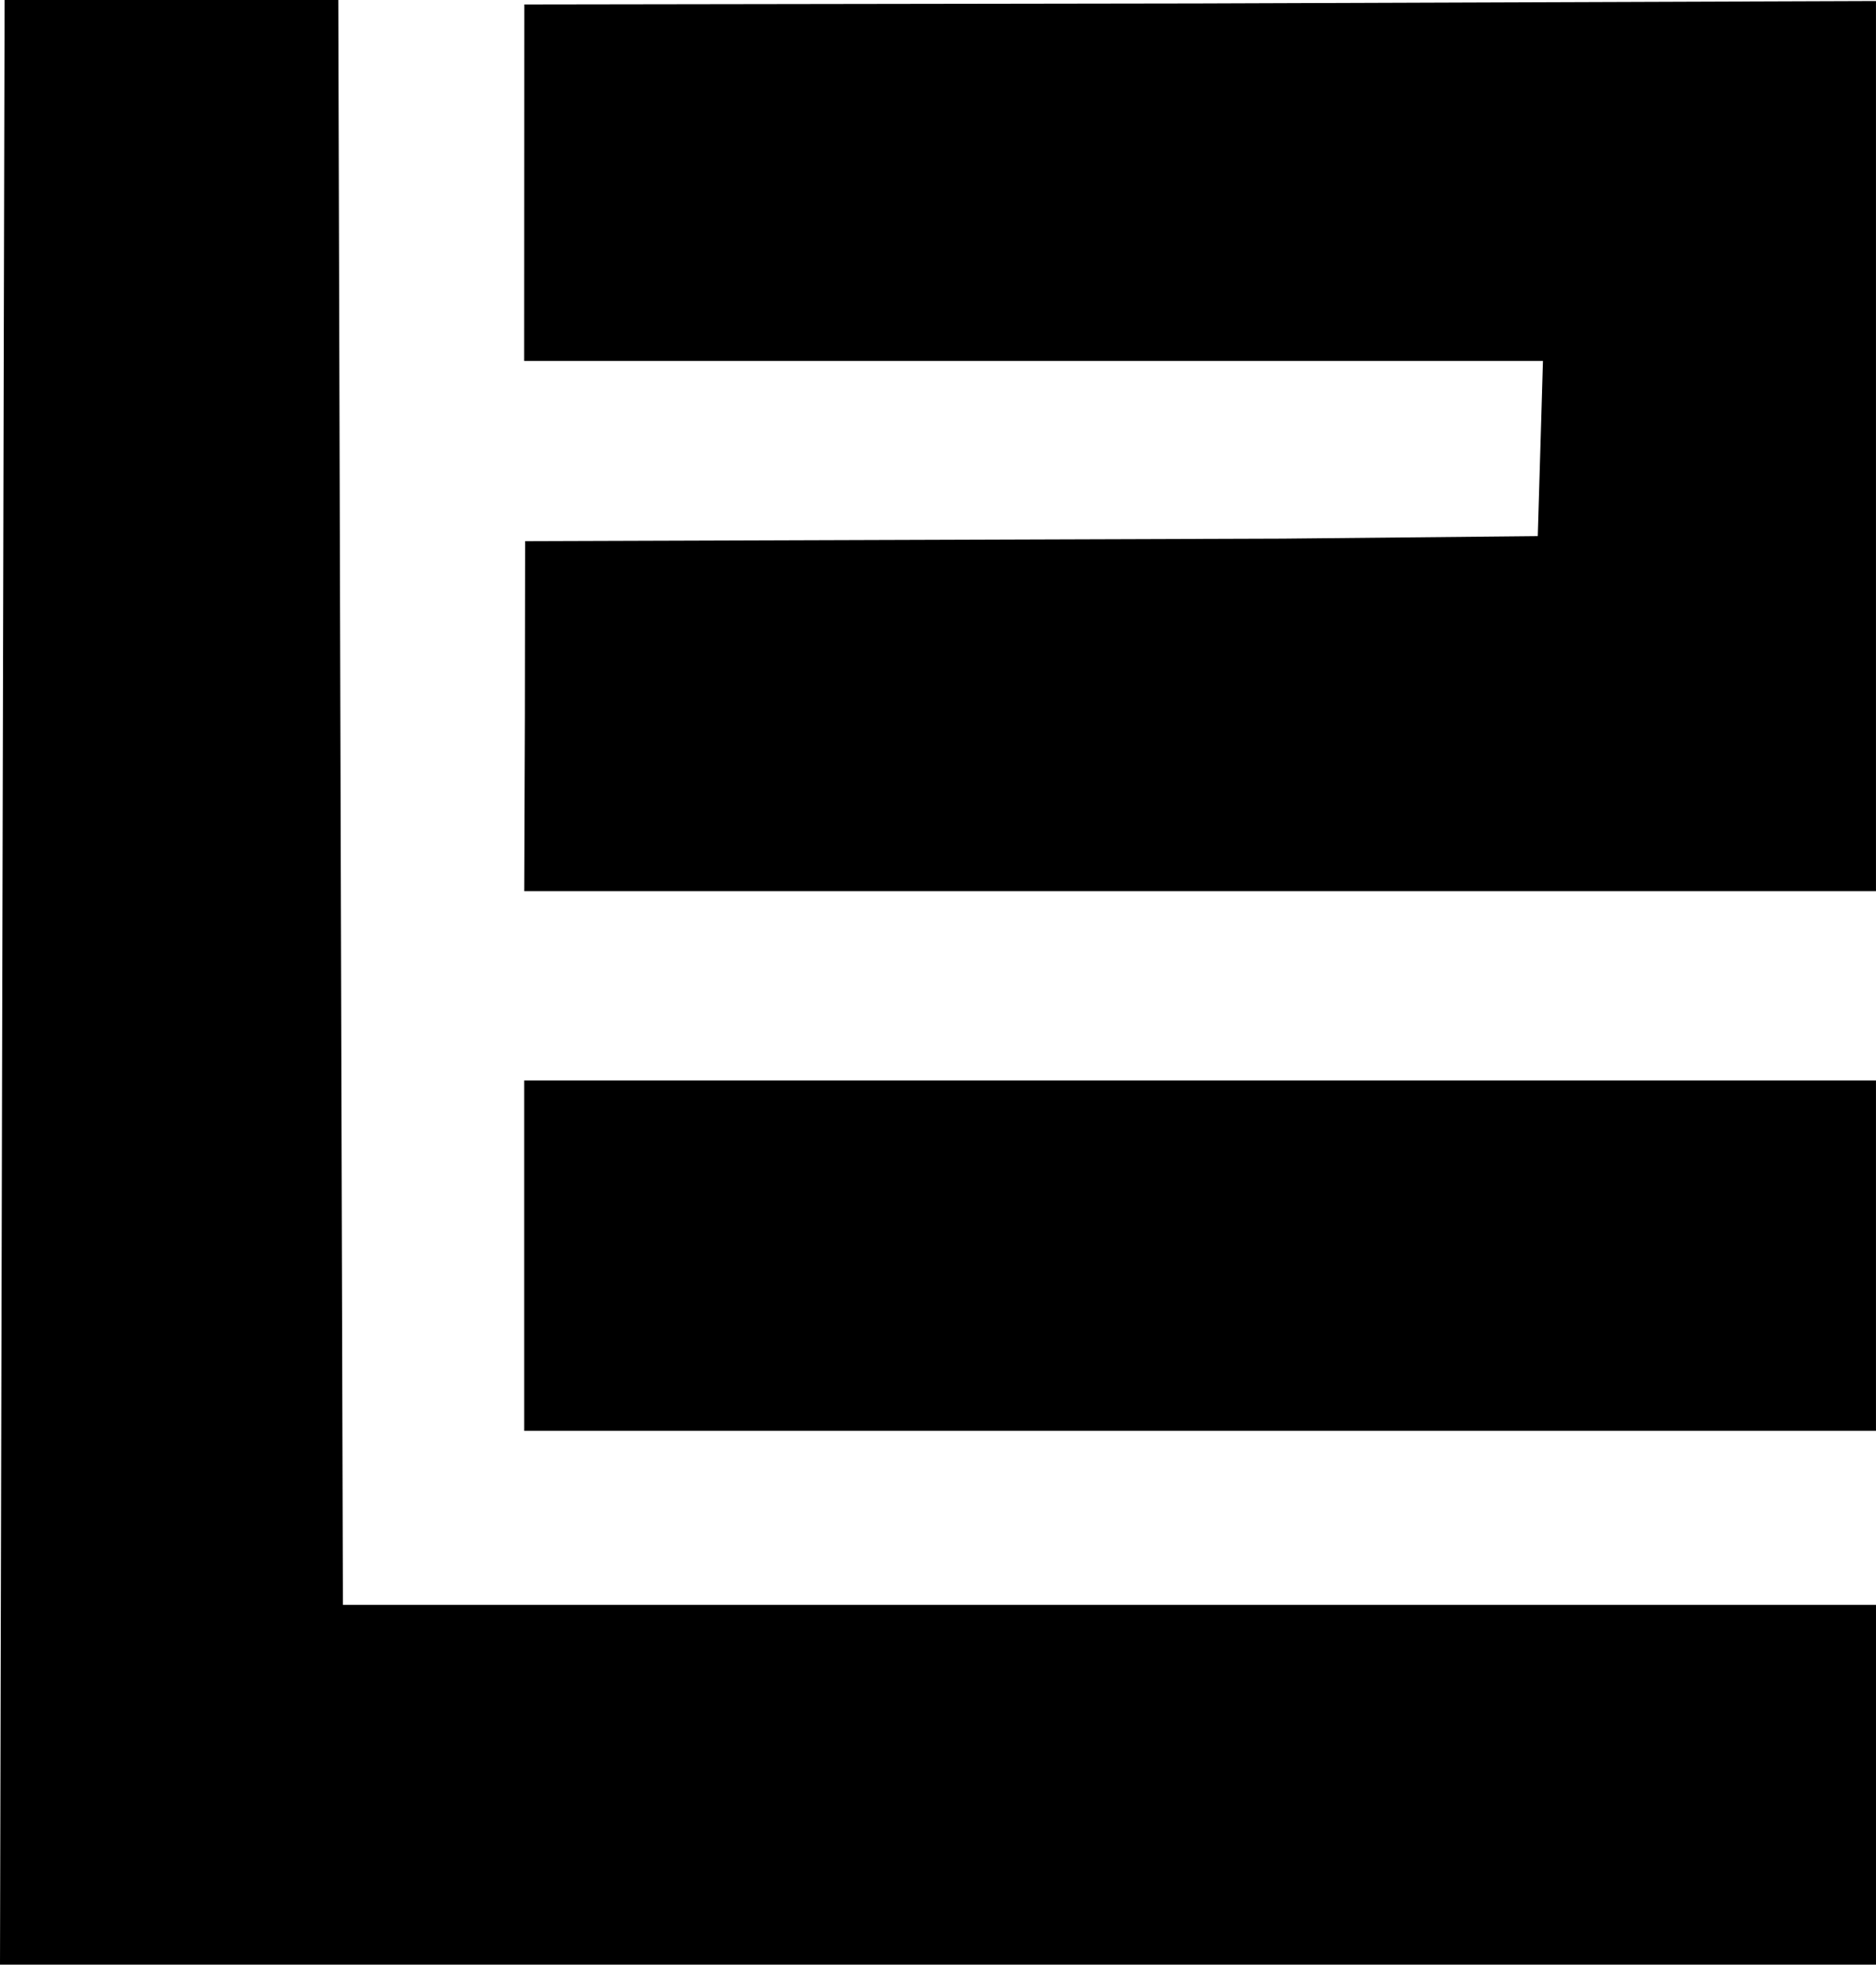 <?xml version="1.0" encoding="UTF-8" standalone="no"?>
<!-- Created with Inkscape (http://www.inkscape.org/) -->

<svg
   width="96.849mm"
   height="101.401mm"
   viewBox="0 0 96.849 101.401"
   version="1.1"
   id="svg1"
   xml:space="preserve"
   xmlns:inkscape="http://www.inkscape.org/namespaces/inkscape"
   xmlns:sodipodi="http://sodipodi.sourceforge.net/DTD/sodipodi-0.dtd"
   xmlns="http://www.w3.org/2000/svg"
   xmlns:svg="http://www.w3.org/2000/svg"><sodipodi:namedview
     id="namedview1"
     pagecolor="#ffffff"
     bordercolor="#000000"
     borderopacity="0.25"
     inkscape:showpageshadow="2"
     inkscape:pageopacity="0.0"
     inkscape:pagecheckerboard="0"
     inkscape:deskcolor="#d1d1d1"
     inkscape:document-units="mm"
     showguides="true" /><defs
     id="defs1" /><g
     inkscape:label="Camada 1"
     inkscape:groupmode="layer"
     id="layer1"
     transform="translate(-50.583,-67.172)"><path
       id="path194"
       style="fill:#000000"
       d="m 147.431,67.225 -35.036,0.125 -34.744,0.052 -0.008,18.399 h 34.886 17.71 l -0.134,4.521 -0.134,4.52 -13.153,0.13 -39.125,0.13 -0.012,9.033 -0.033,9.033 H 125.548 147.431 V 90.196 Z M 77.645,122.94 v 18.082 h 34.631 35.155 v -9.041 -9.041 h -26.306 z"
       sodipodi:nodetypes="cccccccccccccccccccccccc" /><path
       style="fill:#000000"
       d="m 50.701,117.873 0.119,-50.701 h 8.614 8.614 l 0.119,41.416 0.119,41.416 h 39.573 39.573 v 9.285 9.285 H 99.007 50.583 Z"
       id="path193" /></g></svg>
